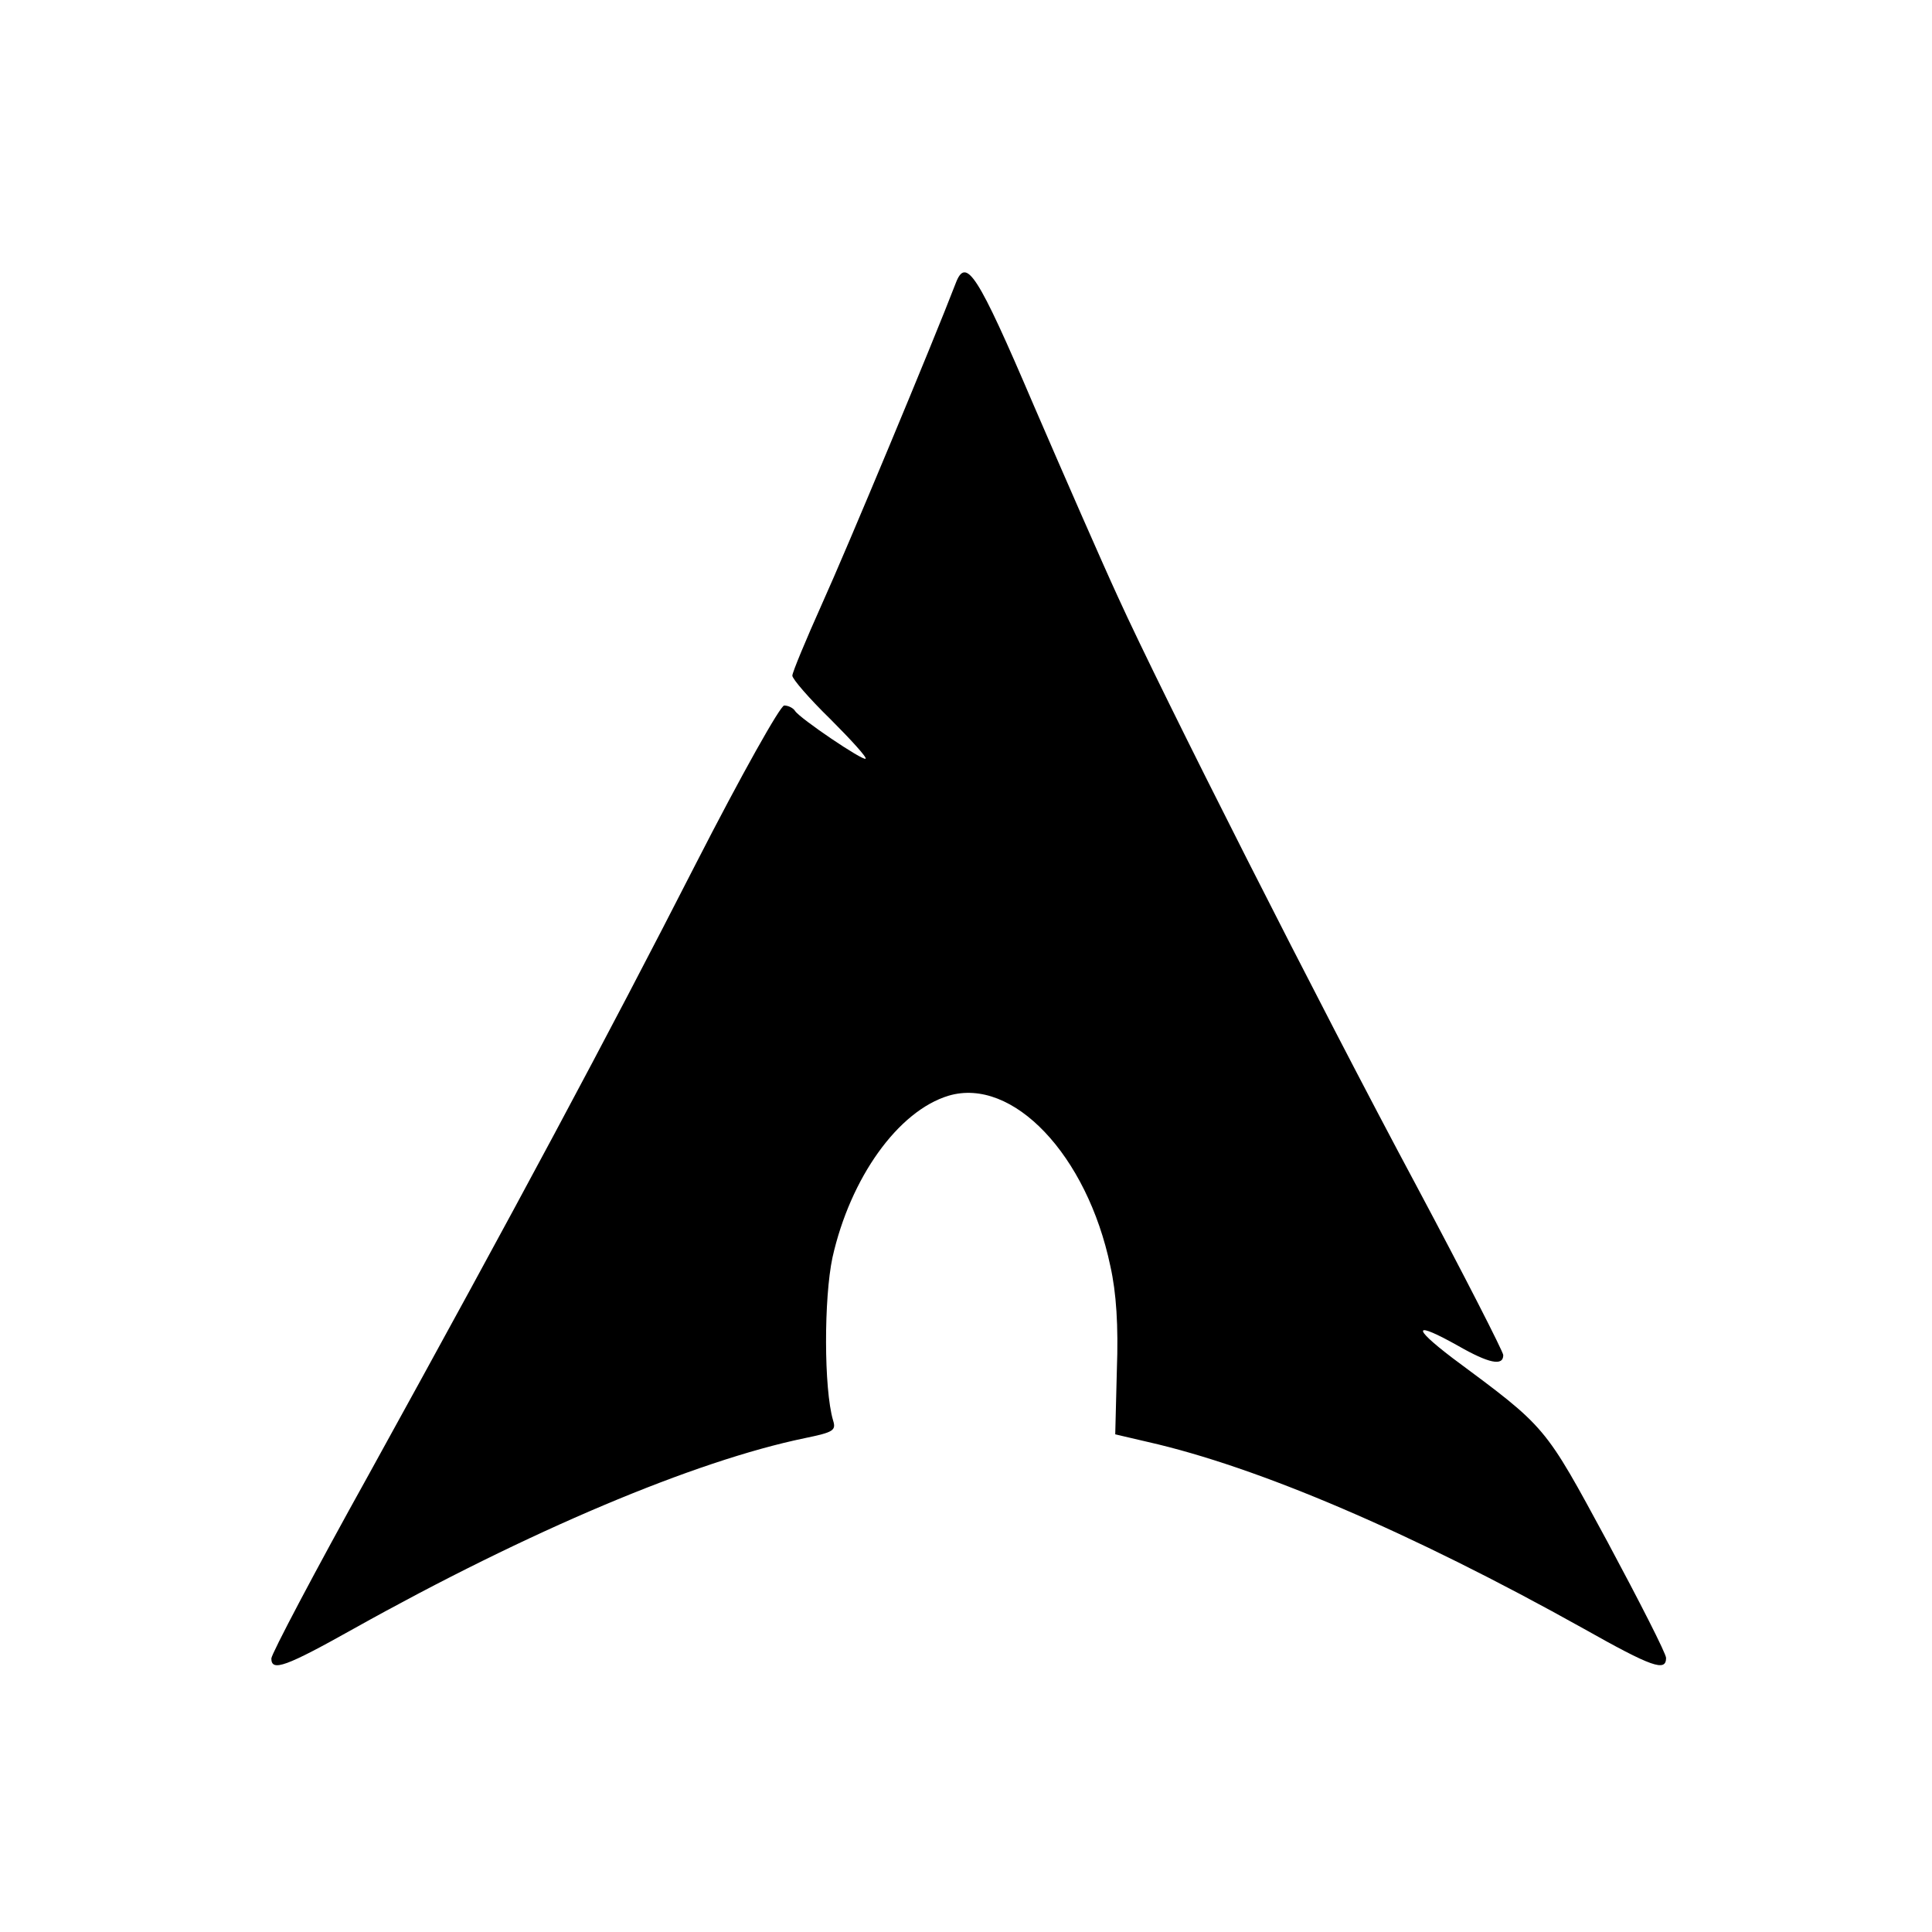 <?xml version="1.0" standalone="no"?>
<!DOCTYPE svg PUBLIC "-//W3C//DTD SVG 20010904//EN"
 "http://www.w3.org/TR/2001/REC-SVG-20010904/DTD/svg10.dtd">
<svg version="1.0" xmlns="http://www.w3.org/2000/svg"
 width="356pt" height="356pt" viewBox="0 0 356 356"
 preserveAspectRatio="xMidYMid meet">
<g transform="translate(0,356) scale(0.1,-0.1)"
fill="#000000" stroke="none">
<path d="M1761 3038 c-41 -107 -202 -493 -246 -590 -30 -67 -55 -127 -55 -133
0 -6 31 -42 70 -80 38 -38 68 -71 65 -73 -4 -5 -121 74 -130 88 -3 5 -12 10
-20 10 -7 0 -78 -126 -163 -292 -164 -321 -330 -631 -603 -1126 -99 -178 -179
-330 -179 -338 0 -25 27 -15 152 55 322 180 628 309 831 351 53 11 58 14 52
33 -17 58 -17 225 -1 300 33 147 121 270 214 298 118 35 255 -109 298 -314 11
-49 15 -110 12 -191 l-3 -119 60 -14 c203 -46 486 -167 803 -344 126 -71 152
-80 152 -54 0 8 -49 104 -108 214 -117 216 -111 209 -286 339 -76 58 -71 68
11 22 56 -32 83 -38 83 -17 0 6 -72 147 -160 312 -179 334 -470 909 -550 1085
-29 63 -99 223 -156 355 -103 241 -124 273 -143 223z"/>
</g>
</svg>

